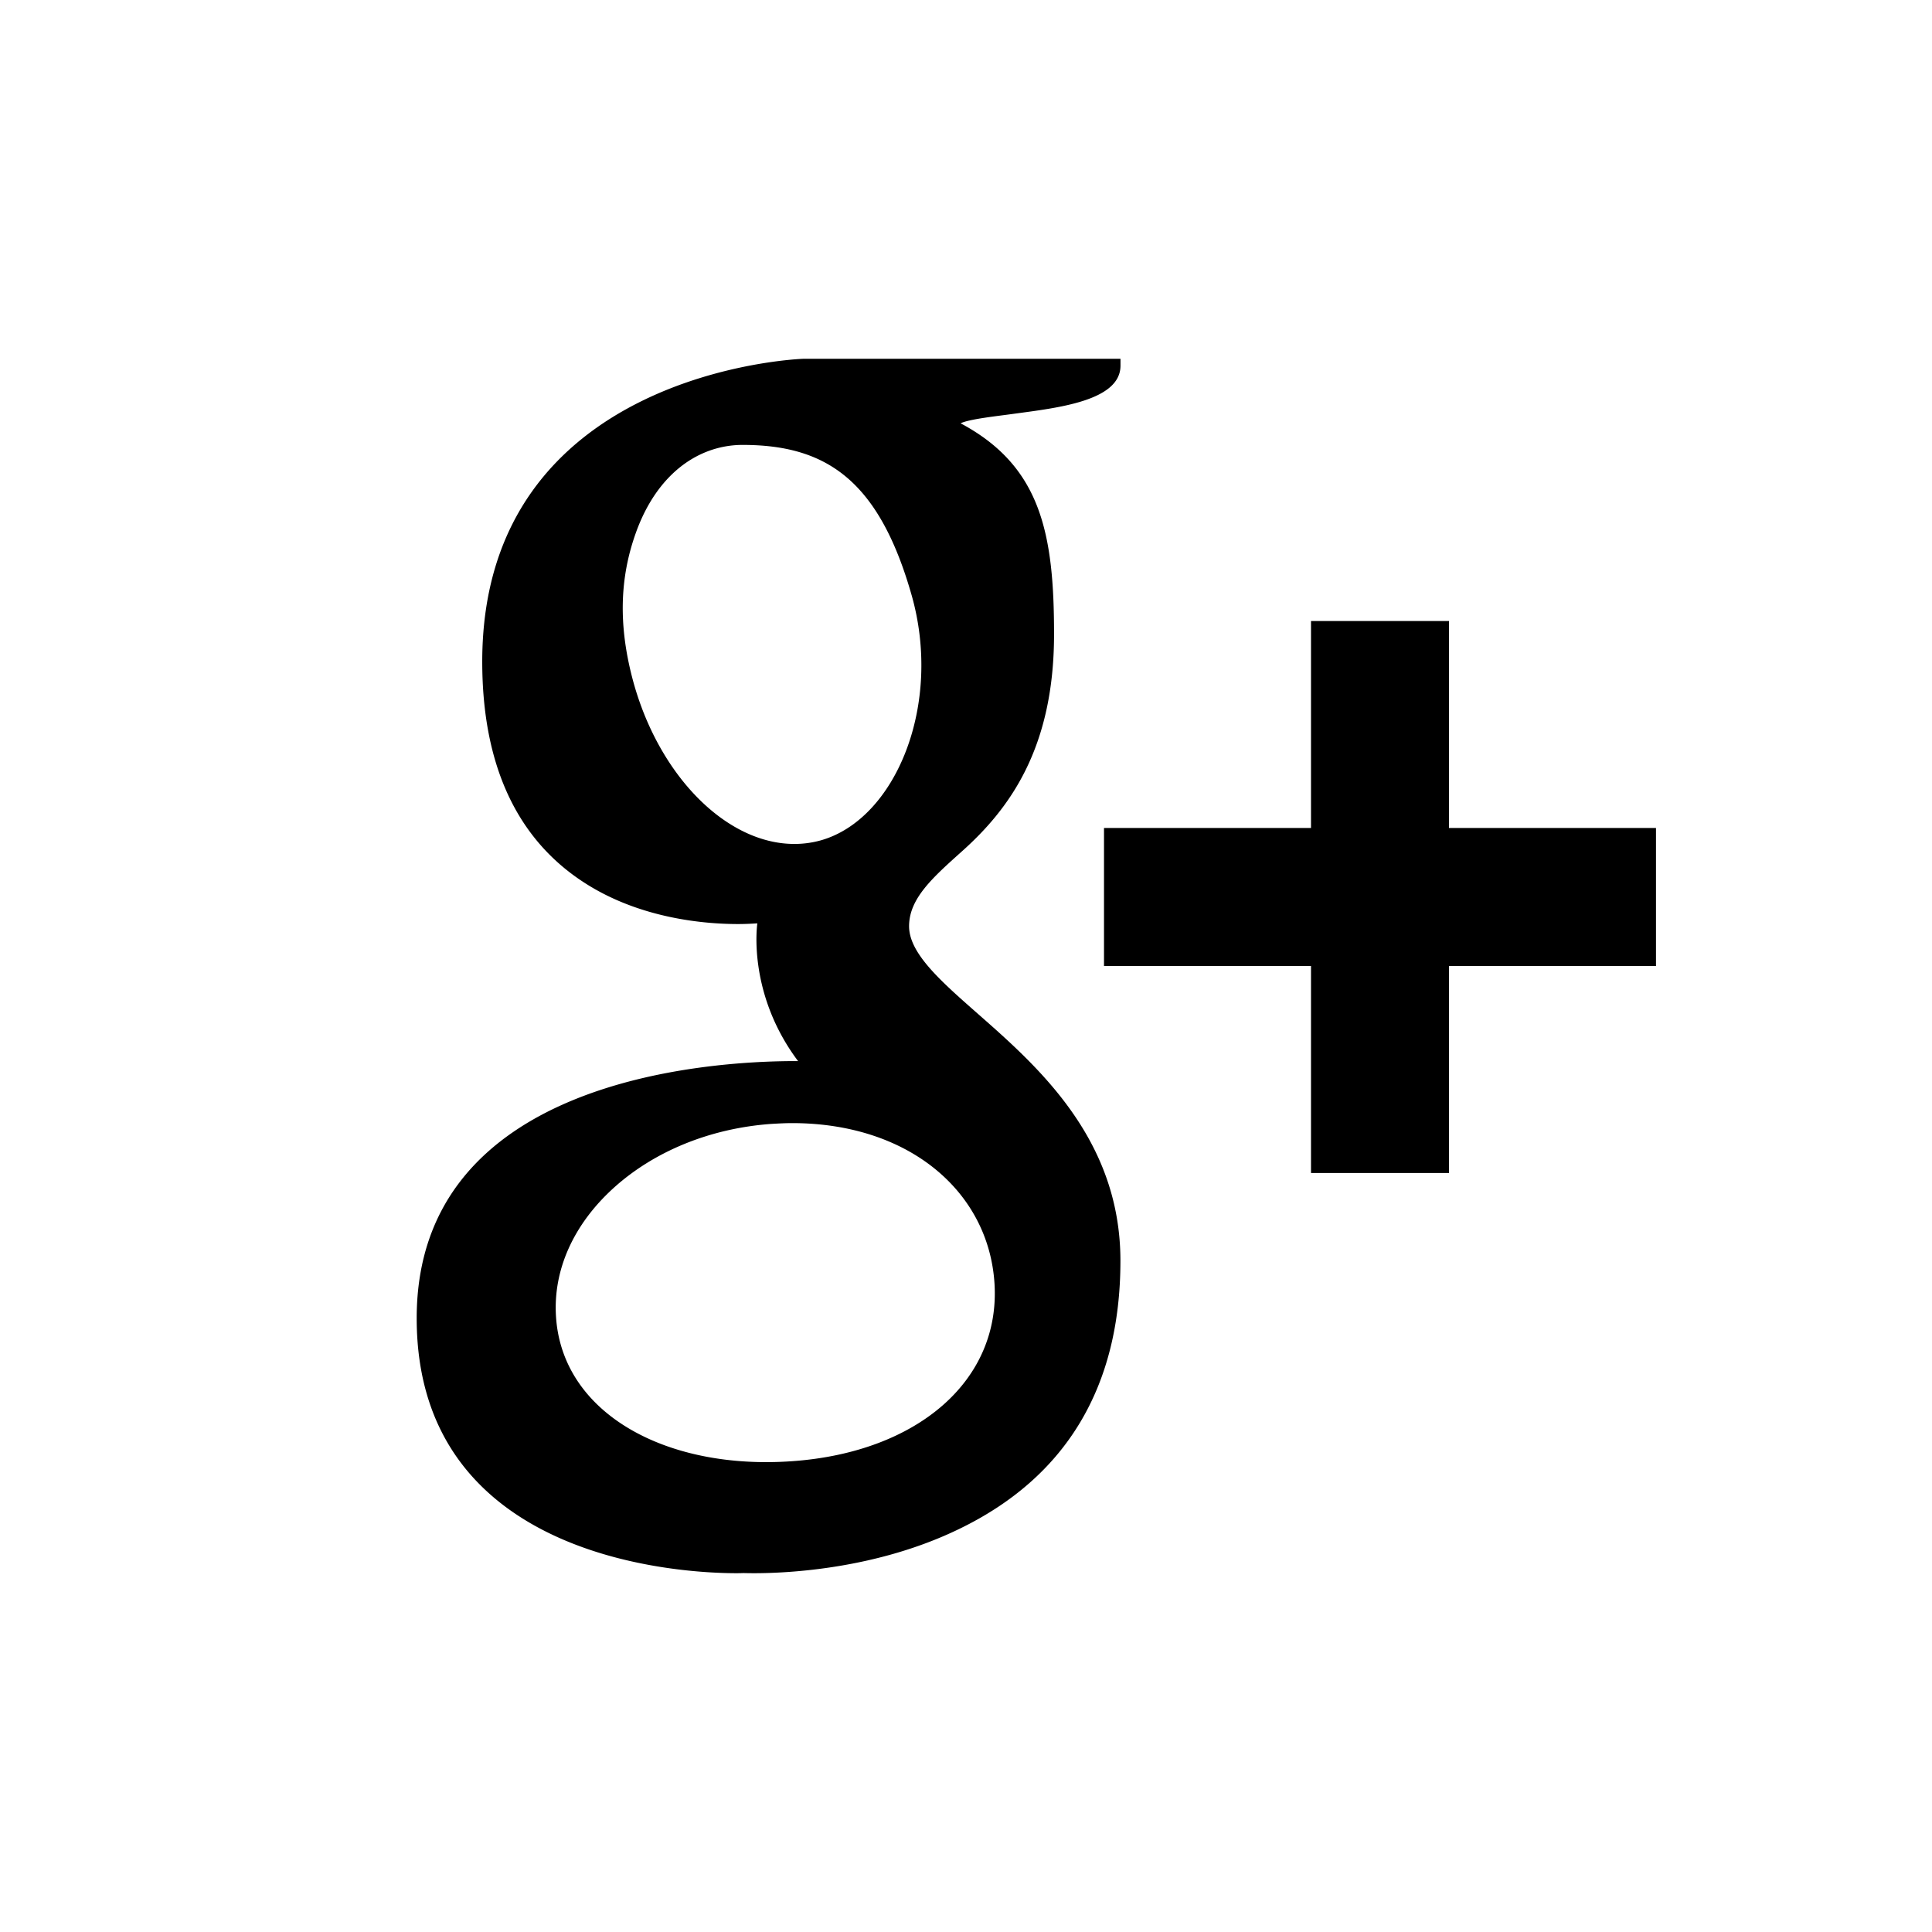 <svg xmlns="http://www.w3.org/2000/svg" width="32" height="32" viewBox="-5 -4 28 28"><path d="M1.989 5.589c0 1.494.499 2.572 1.482 3.205.806.52 1.74.598 2.226.598.118 0 .213-.006.279-.01 0 0-.154 1.004.59 1.996h-.034c-1.289 0-5.493.269-5.493 3.727 0 3.516 3.861 3.695 4.636 3.695.061 0 .097-.002.097-.002.008 0 .063.002.158.002.497 0 1.782-.062 2.975-.643 1.548-.75 2.333-2.059 2.333-3.885 0-1.764-1.196-2.814-2.069-3.582-.533-.469-.994-.873-.994-1.266 0-.4.337-.701.762-1.082.689-.615 1.339-1.492 1.339-3.15 0-1.457-.189-2.436-1.354-3.057.121-.062.551-.107.763-.137.631-.086 1.554-.184 1.554-.699V1.2H6.64c-.046.002-4.651.172-4.651 4.389zm7.424 9.013c.088 1.406-1.115 2.443-2.922 2.574-1.835.135-3.345-.691-3.433-2.096-.043-.676.254-1.336.835-1.863.589-.533 1.398-.863 2.278-.928.104-.006.207-.012.31-.012 1.699.001 2.849.999 2.932 2.325zM8.212 4.626c.451 1.588-.23 3.246-1.316 3.553a1.417 1.417 0 01-.384.052c-.994 0-1.979-1.006-2.345-2.393-.204-.776-.187-1.458.047-2.112.229-.645.643-1.078 1.163-1.225.125-.035.254-.053.385-.053 1.2 0 1.972.498 2.45 2.178zM16 8V5h-2v3h-3v2h3v3h2v-3h3V8h-3z"/></svg>
